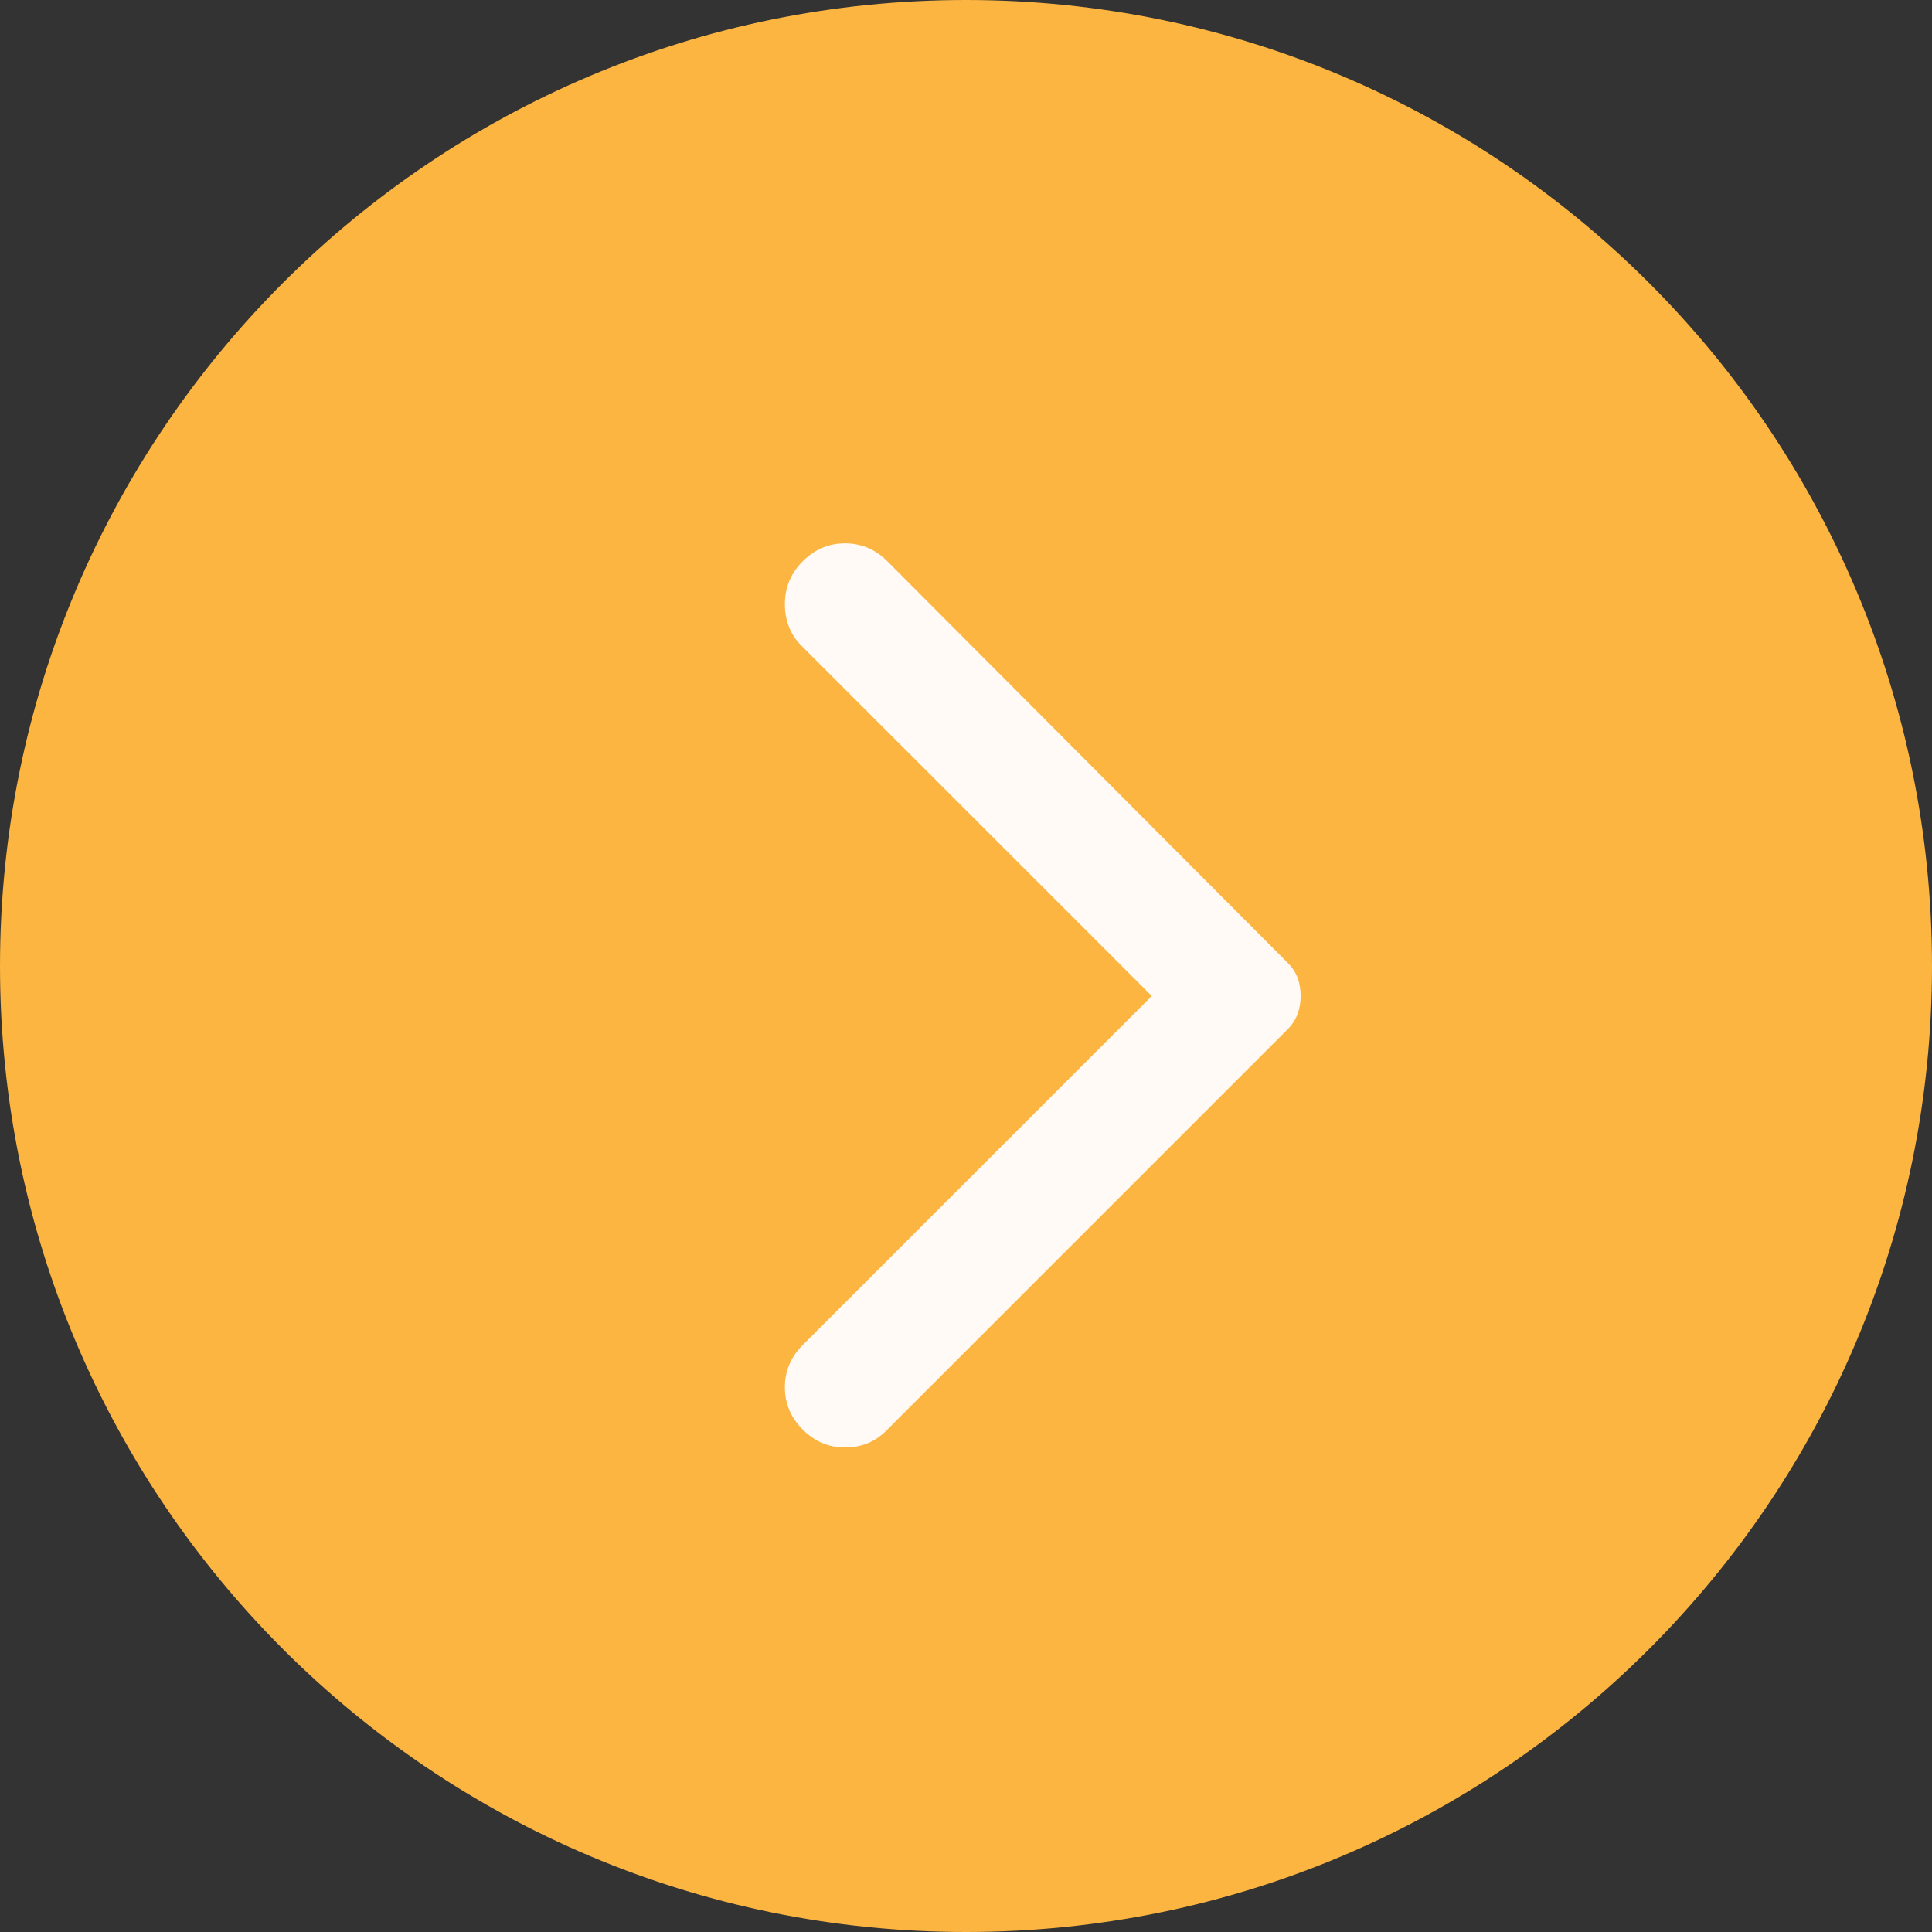 <svg width="32" height="32" viewBox="0 0 32 32" fill="none" xmlns="http://www.w3.org/2000/svg">
<rect x="0" y="0" width="32" height="32" fill="#333333" stroke="none"/>
<g clip-path="url(#clip0_202_108)">
<path d="M32 16C32 7.163 24.837 0 16 0C7.163 0 0 7.163 0 16C0 24.837 7.163 32 16 32C24.837 32 32 24.837 32 16Z" fill="#FBB540"/>
<path d="M13.296 23.679C13.099 23.482 13 23.248 13 22.978C13 22.708 13.099 22.475 13.296 22.278L19.077 16.497L13.276 10.697C13.092 10.513 13 10.282 13 10.006C13 9.73 13.099 9.493 13.296 9.296C13.493 9.099 13.727 9 13.997 9C14.267 9 14.5 9.099 14.697 9.296L21.326 15.945C21.405 16.024 21.461 16.109 21.494 16.201C21.527 16.294 21.544 16.392 21.543 16.497C21.543 16.603 21.526 16.701 21.493 16.793C21.46 16.885 21.404 16.971 21.326 17.05L14.677 23.699C14.493 23.883 14.266 23.975 13.996 23.975C13.726 23.975 13.493 23.876 13.296 23.679Z" fill="#FFFAF5"/>
</g>
<defs>
<clipPath id="clip0_202_108">
<rect width="32" height="32" fill="white"/>
</clipPath>
</defs>
</svg>
